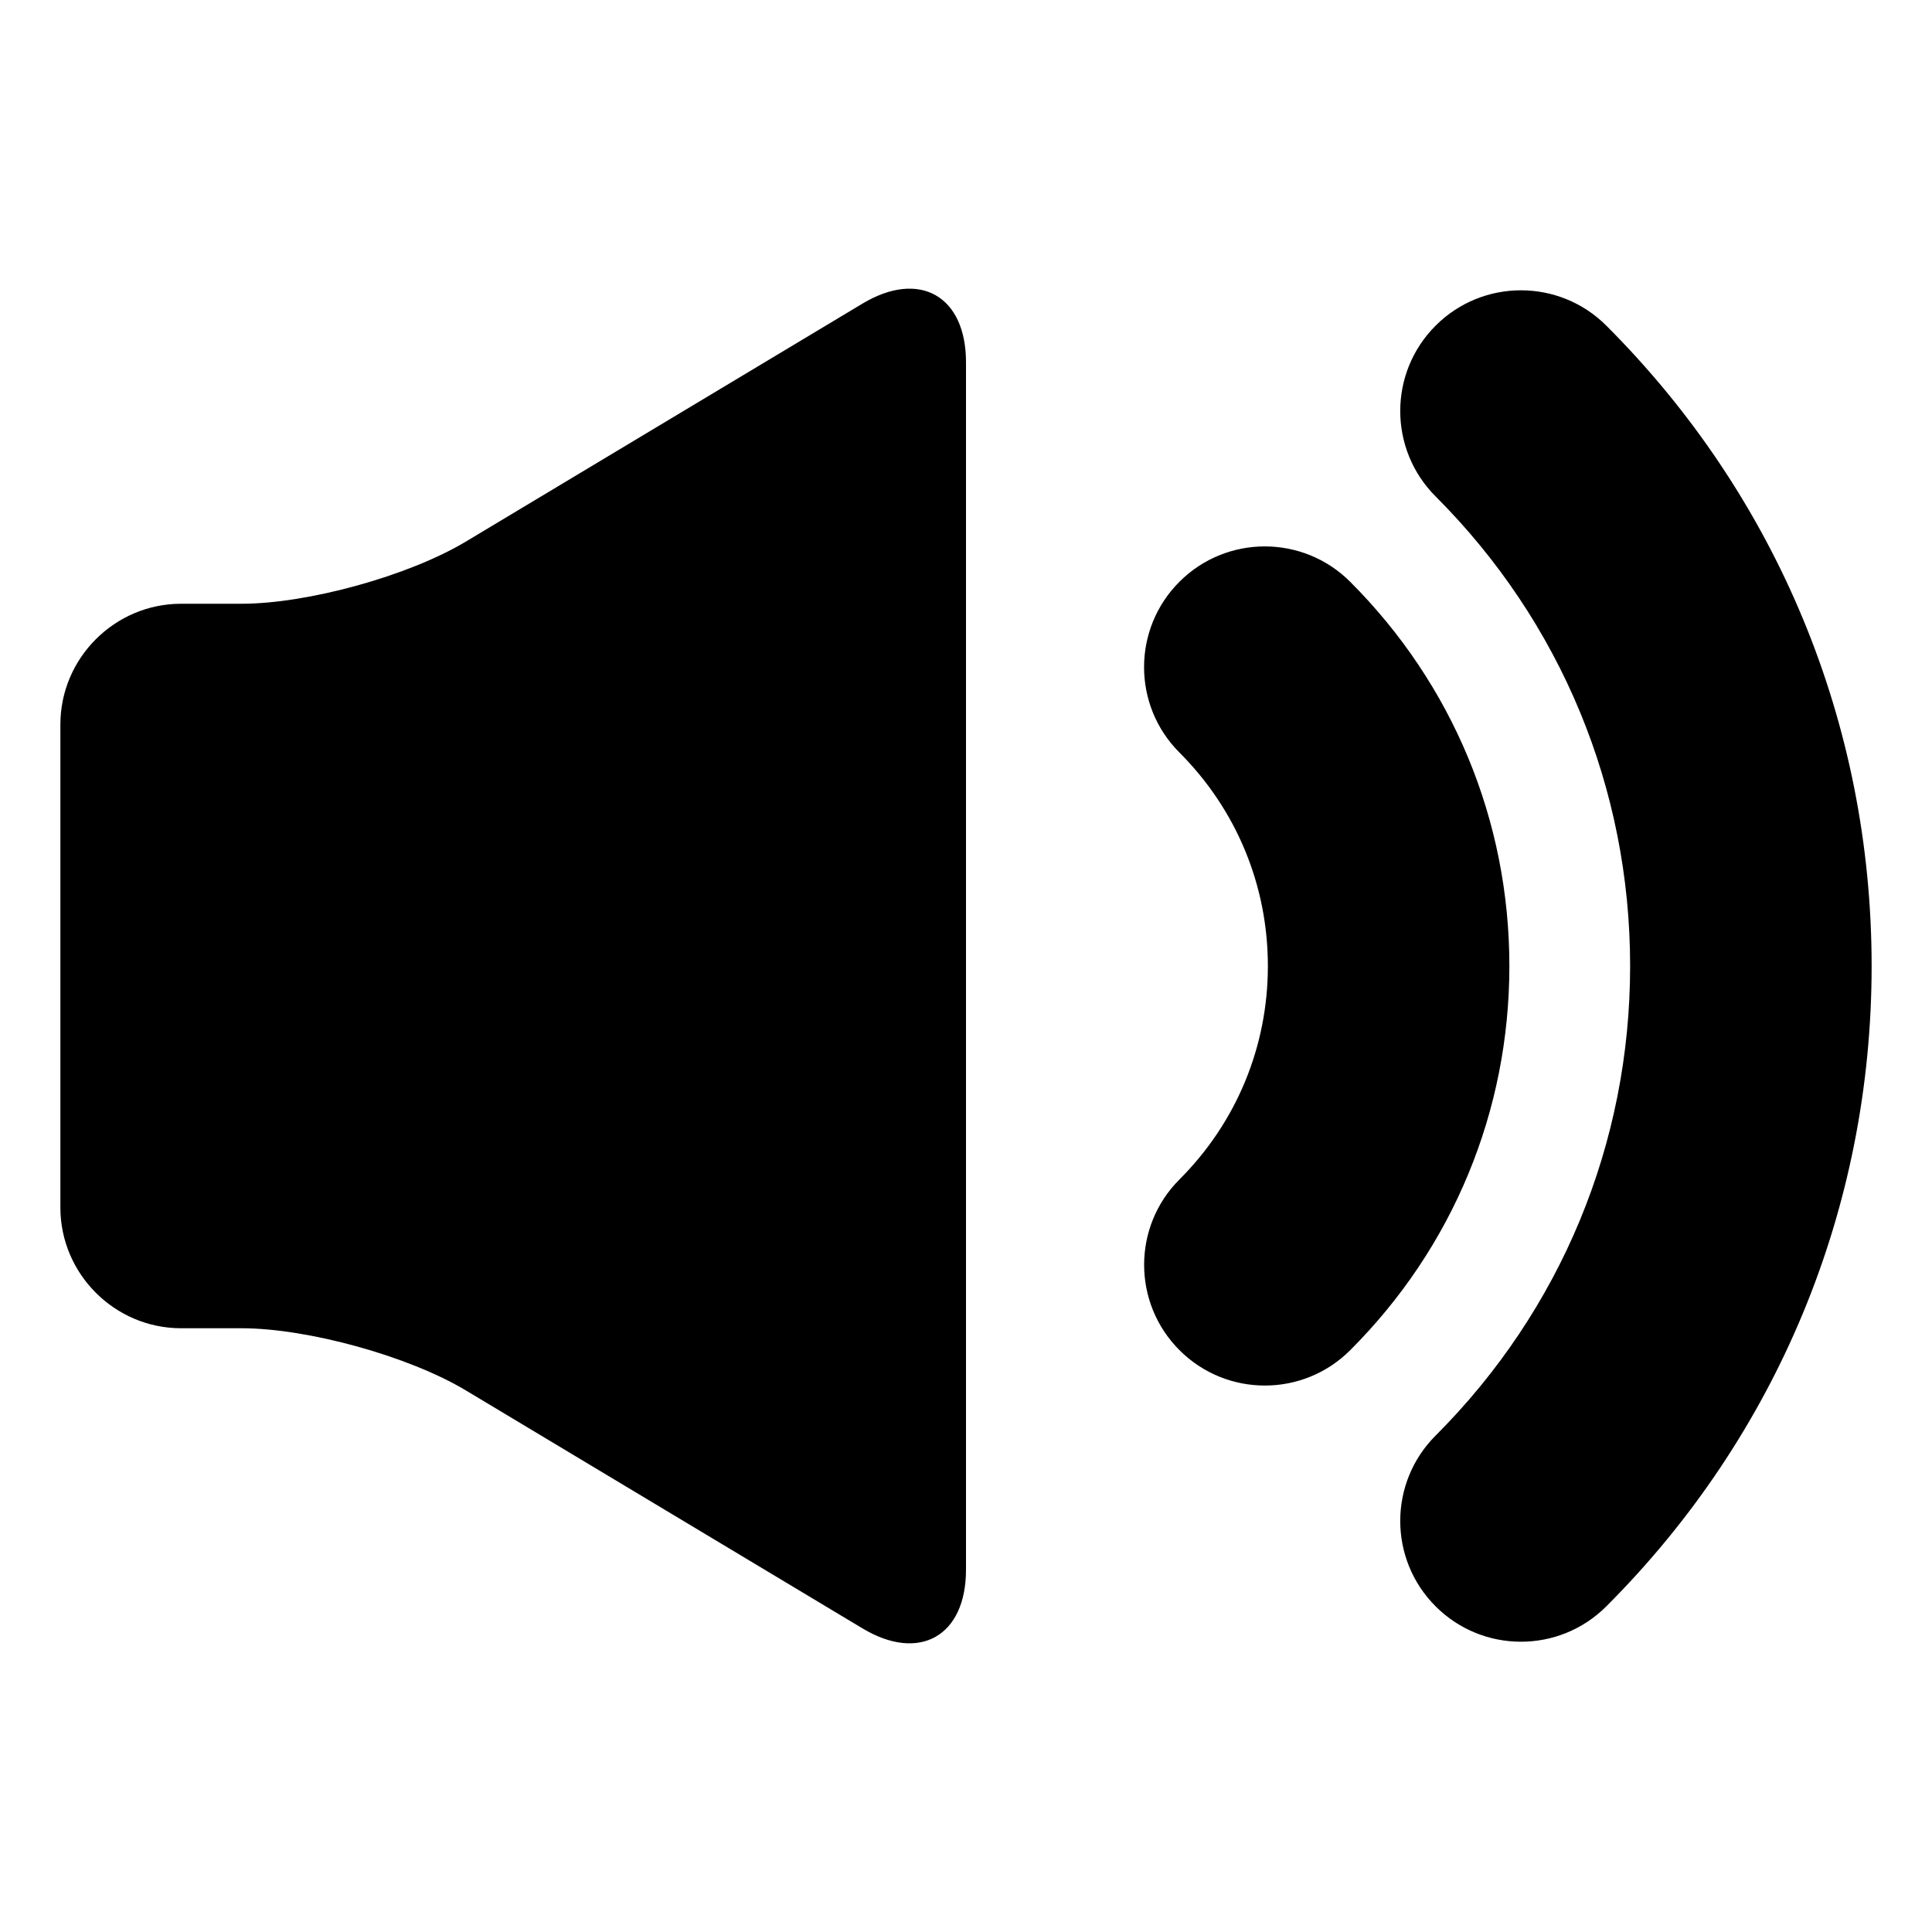 <?xml version="1.0" encoding="utf-8"?><!-- Uploaded to: SVG Repo, www.svgrepo.com, Generator: SVG Repo Mixer Tools -->
<svg version="1.1" id="Uploaded to svgrepo.com" xmlns="http://www.w3.org/2000/svg" xmlns:xlink="http://www.w3.org/1999/xlink" 
	 width="20px" height="20px" viewBox="0 0 32 32" xml:space="preserve">

<path fill="#000" d="M16,6v20c0,1.1-0.772,1.537-1.715,0.971l-6.57-3.942C6.772,22.463,5.1,22,4,22H3c-1.1,0-2-0.9-2-2
	v-8c0-1.1,0.9-2,2-2h1c1.1,0,2.772-0.463,3.715-1.029l6.57-3.942C15.228,4.463,16,4.9,16,6z M26.606,5.394
	c-0.781-0.781-2.047-0.781-2.828,0s-0.781,2.047,0,2.828C25.855,10.3,27,13.062,27,16s-1.145,5.7-3.222,7.778
	c-0.781,0.781-0.781,2.047,0,2.828c0.391,0.391,0.902,0.586,1.414,0.586s1.023-0.195,1.414-0.586C29.439,23.773,31,20.007,31,16
	S29.439,8.227,26.606,5.394z M22.363,9.636c-0.781-0.781-2.047-0.781-2.828,0s-0.781,2.047,0,2.828C20.479,13.409,21,14.664,21,16
	s-0.52,2.591-1.464,3.535c-0.781,0.781-0.781,2.047,0,2.828c0.391,0.391,0.902,0.586,1.414,0.586s1.023-0.195,1.414-0.586
	C24.064,20.664,25,18.404,25,16S24.063,11.336,22.363,9.636z"/>
</svg>